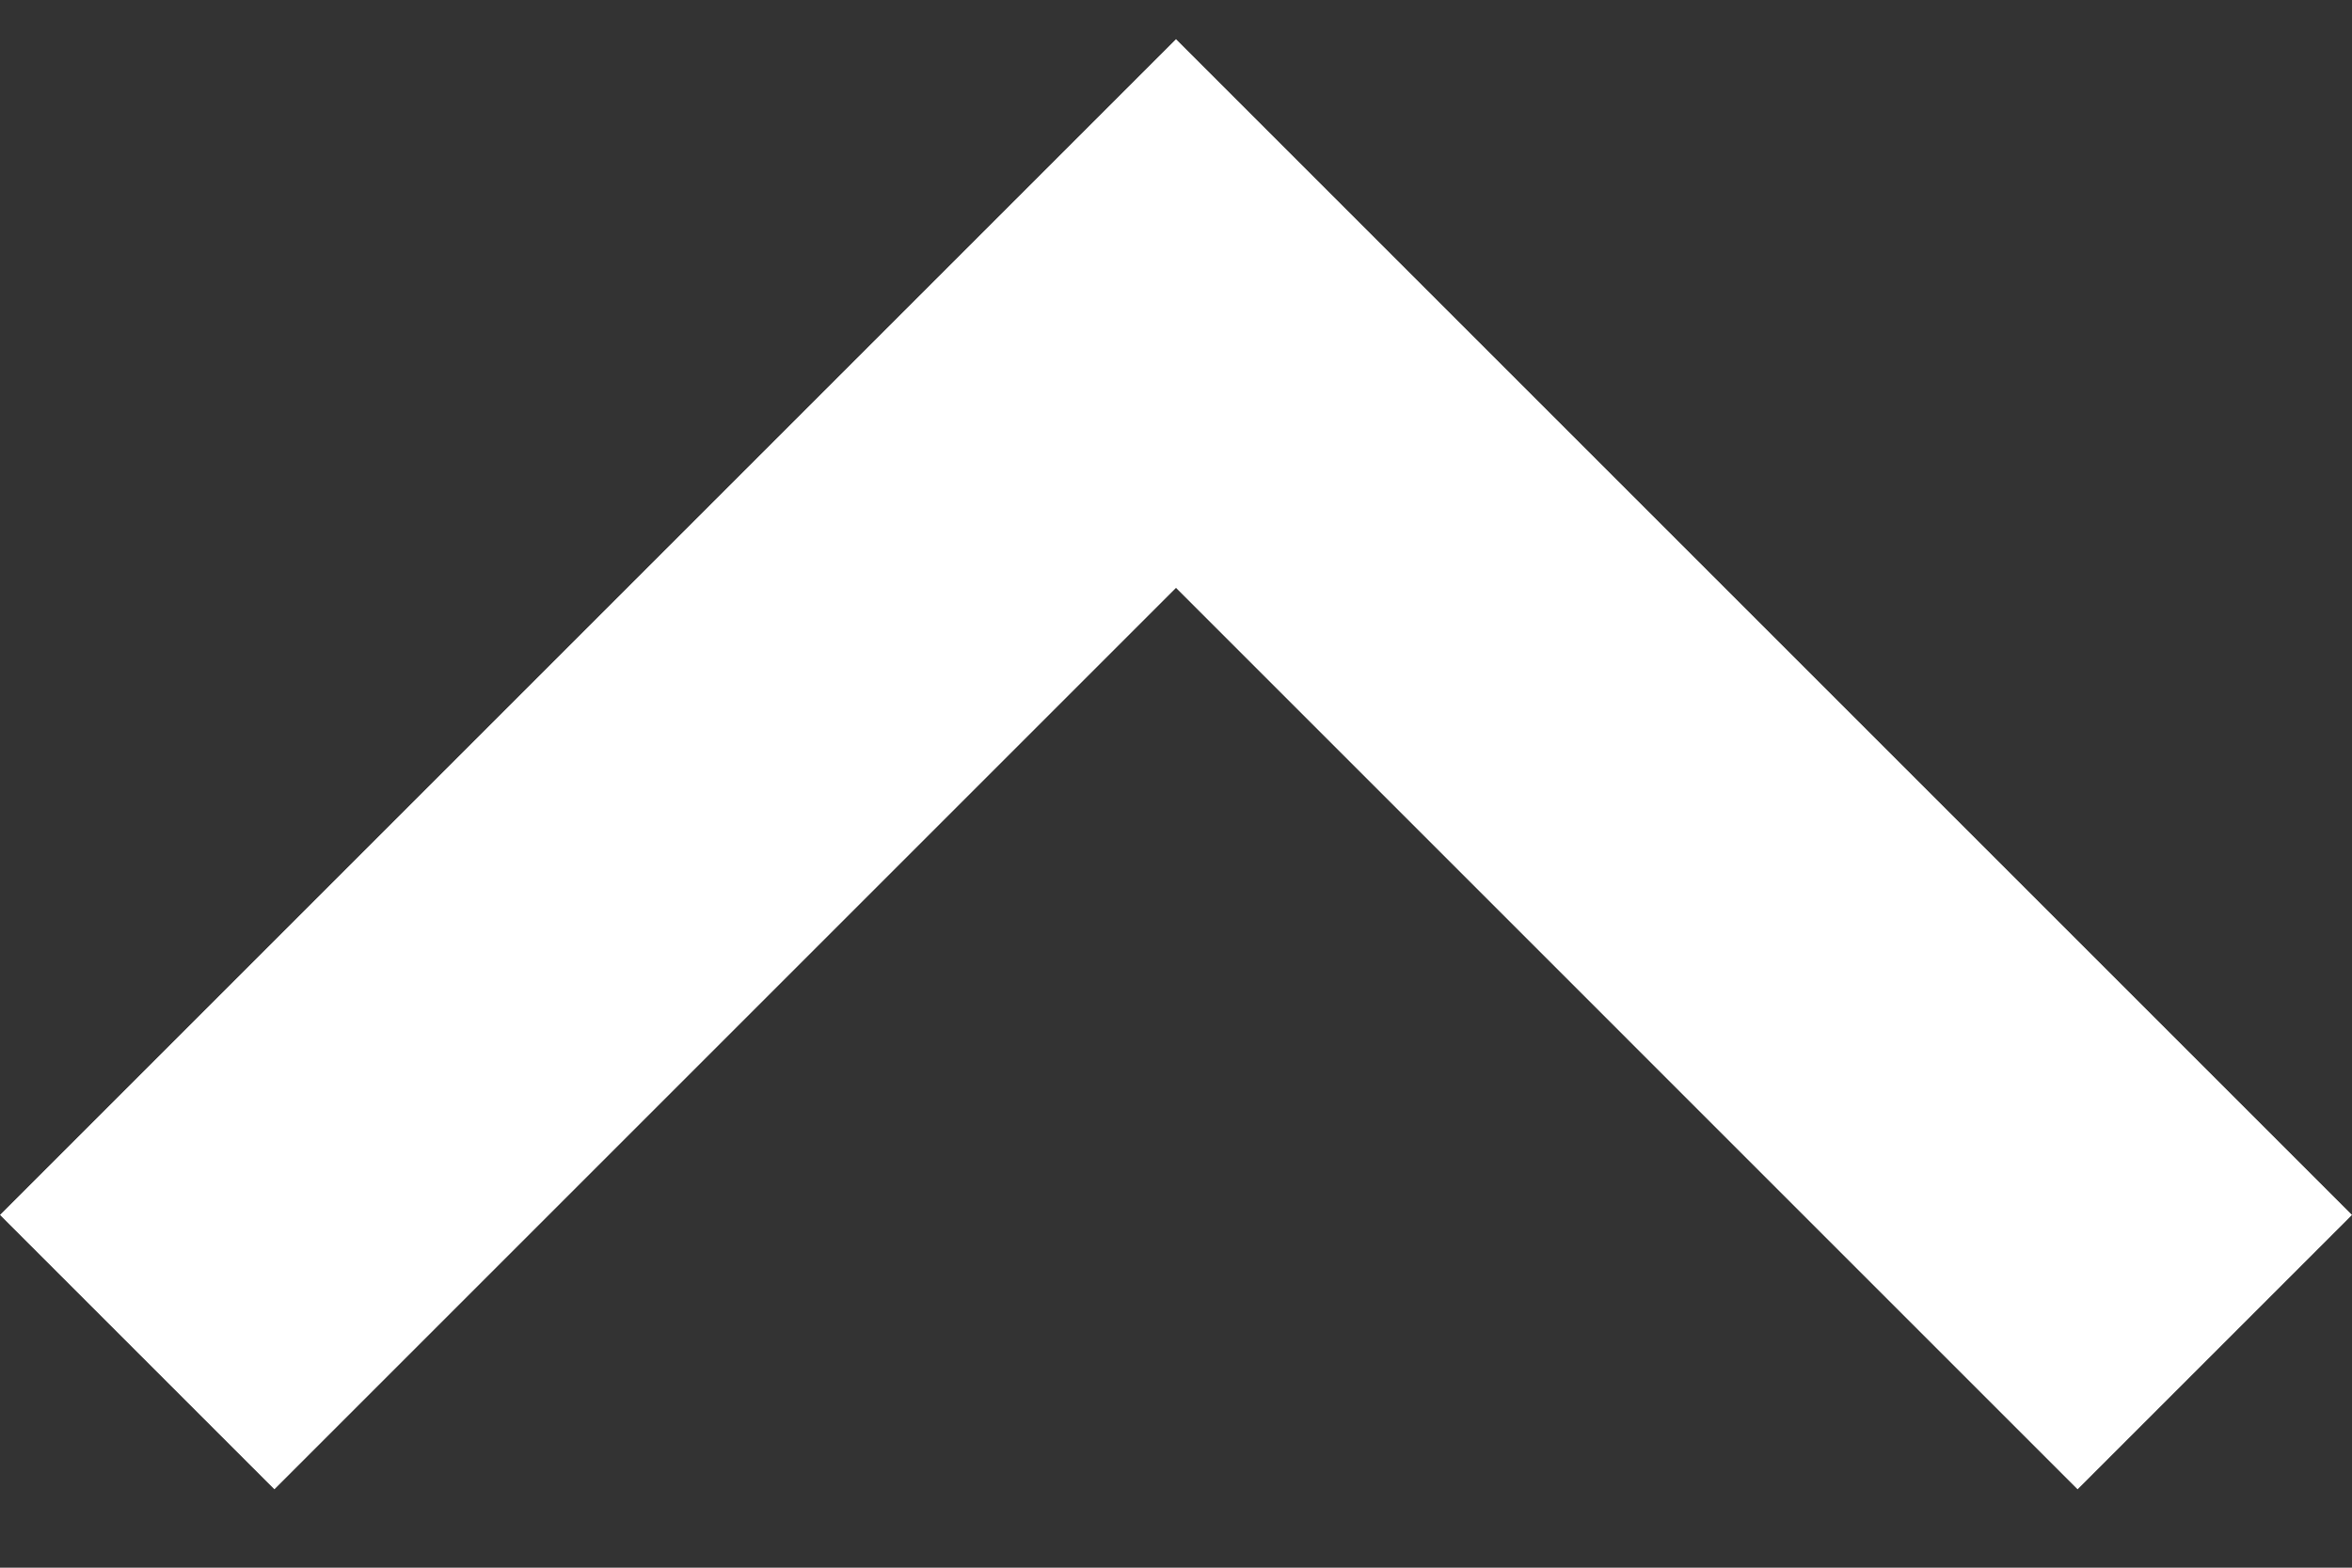 <svg width="12" height="8" xmlns="http://www.w3.org/2000/svg"><rect width="100%" height="100%" fill="#333333" stroke="none"/><path d="M1.4 7.6L0 6.2l6-6 6 6-1.4 1.4L6 3z" fill="#FFF" fill-rule="evenodd"/></svg>